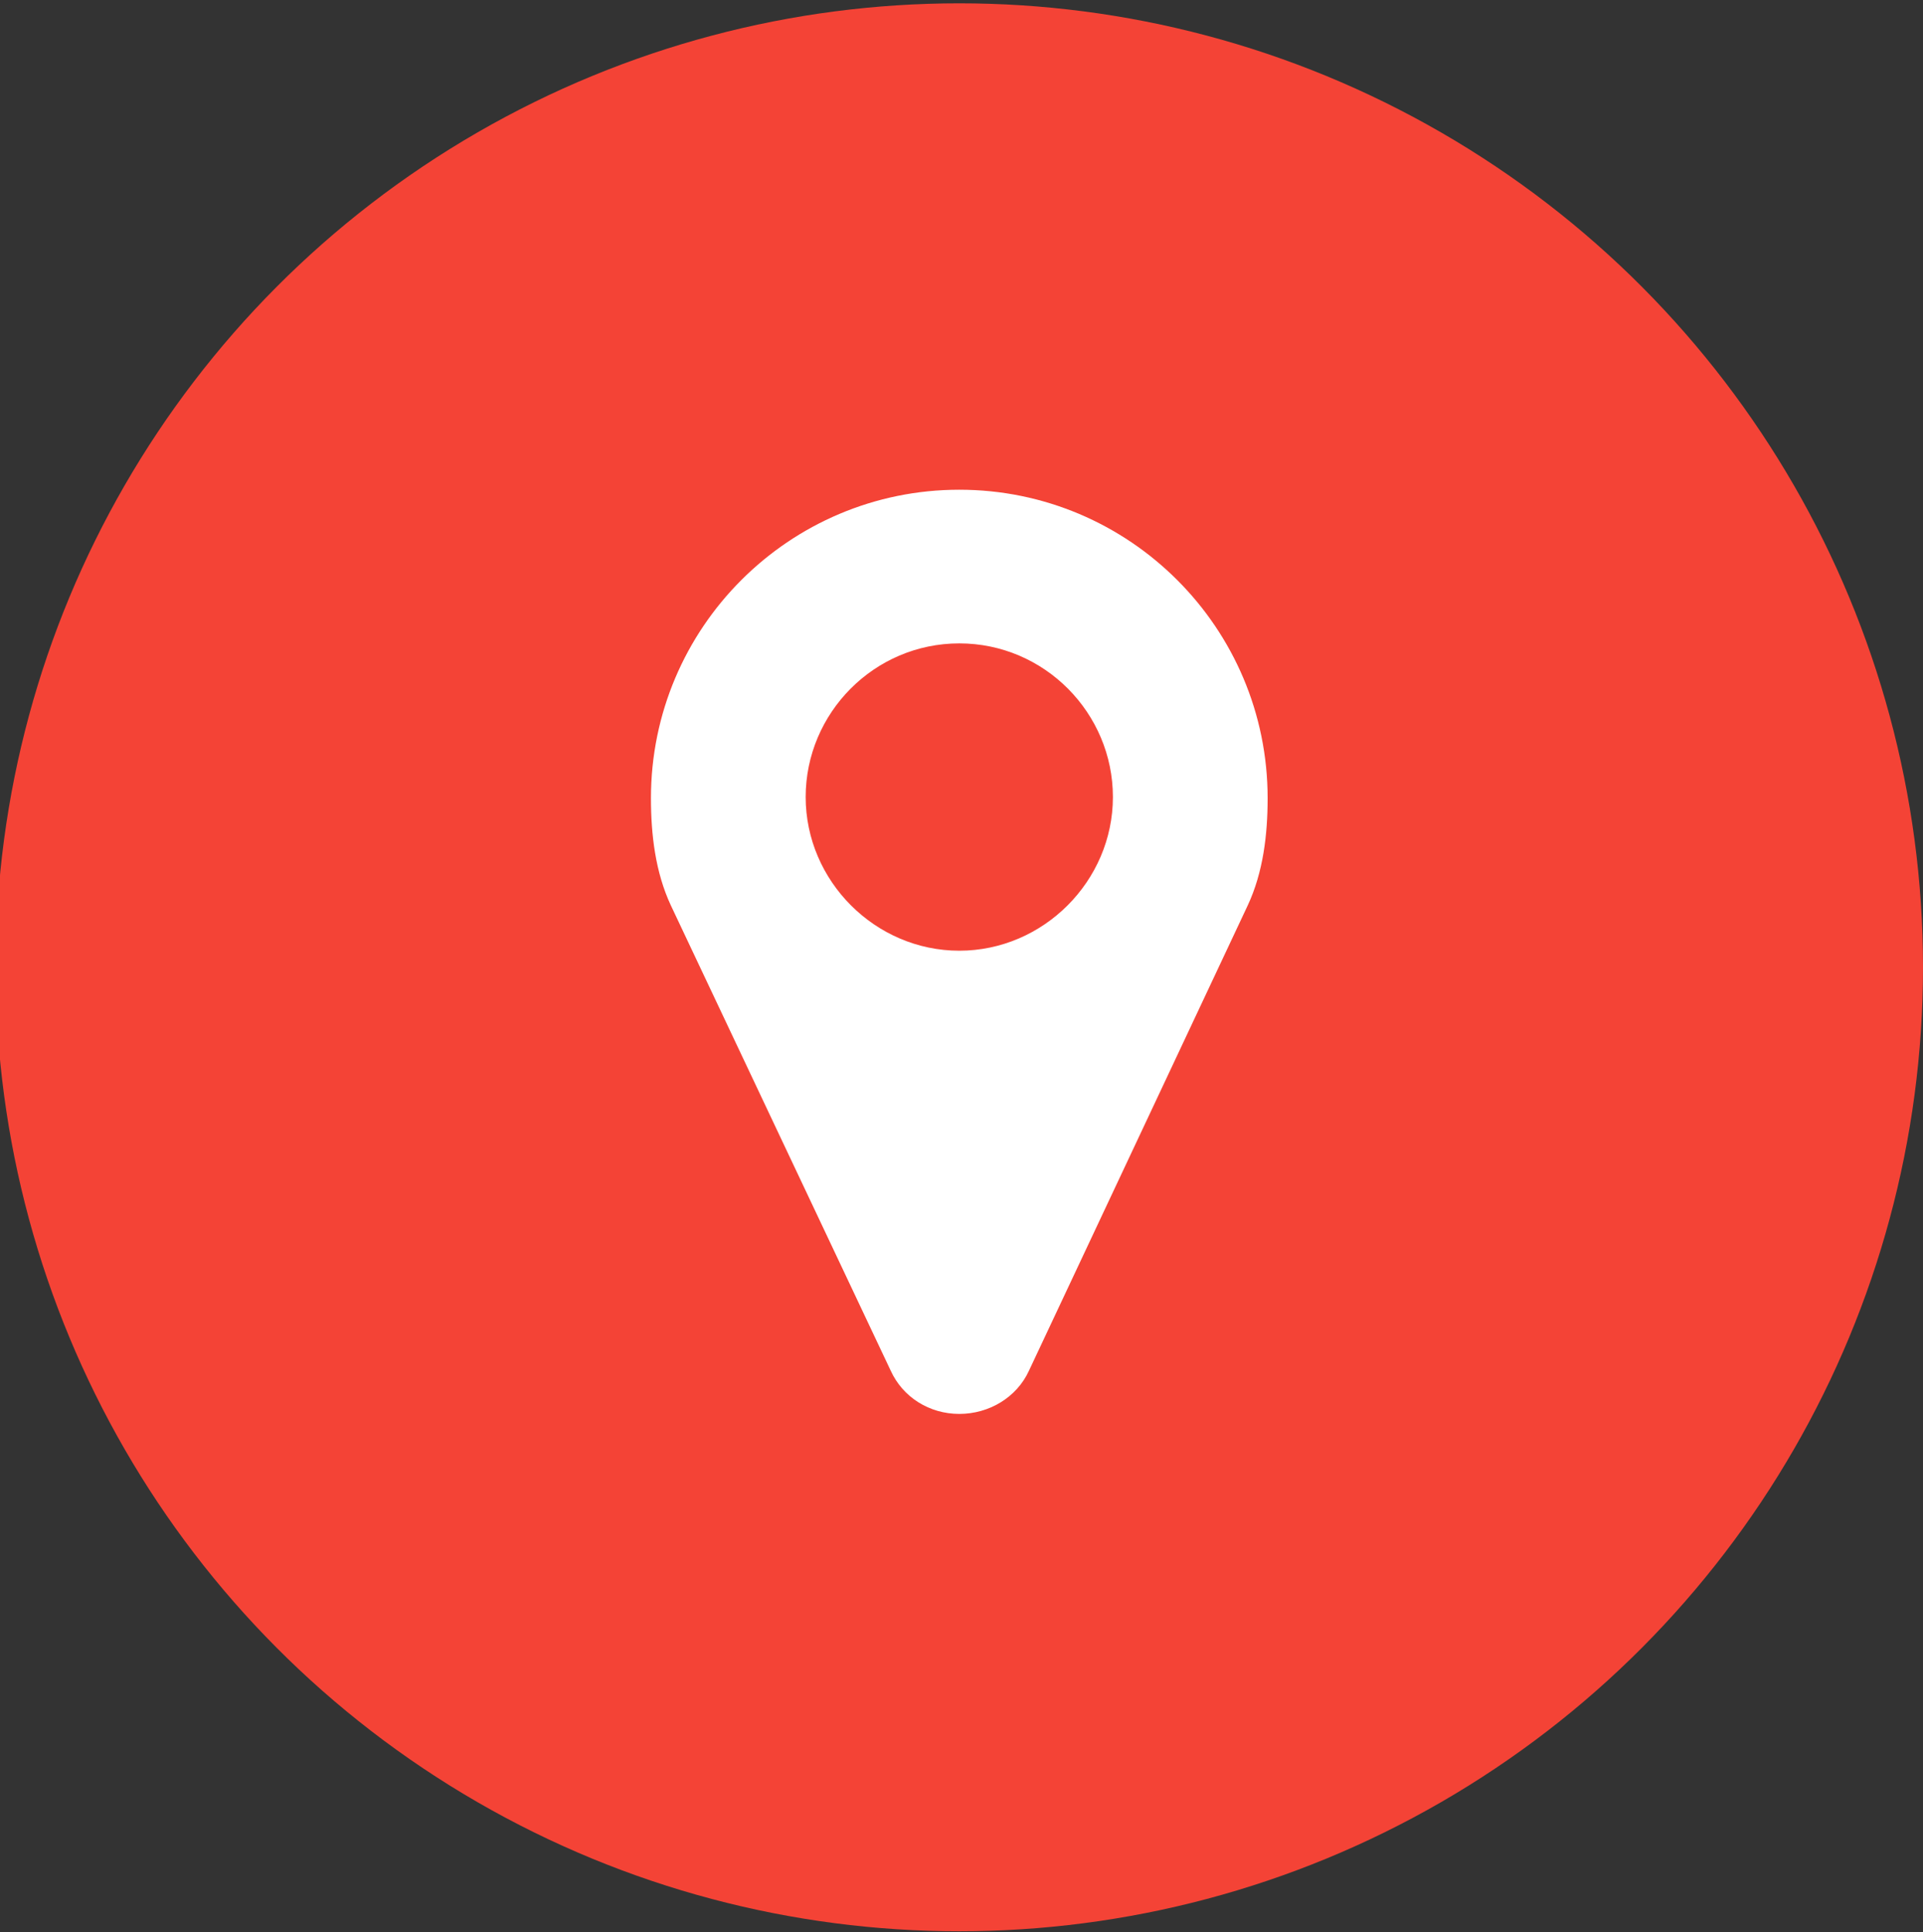 <?xml version="1.0" encoding="utf-8"?>
<!-- Generator: Adobe Illustrator 19.0.0, SVG Export Plug-In . SVG Version: 6.00 Build 0)  -->
<svg version="1.1" id="Capa_1" xmlns="http://www.w3.org/2000/svg" xmlns:xlink="http://www.w3.org/1999/xlink" x="0px" y="0px"
	 viewBox="0 0 174 174.8" style="enable-background:new 0 0 174 174.8;" xml:space="preserve">
<rect x="0" y="0" width="174" height="174.8" fill="#333333" stroke="none"/>
<style type="text/css">
	.st0{fill:#F44336;}
	.st1{fill:#FFFFFF;}
</style>
<g id="XMLID_2_">
	<circle id="XMLID_69_" class="st0" cx="86.8" cy="87.5" r="87.2"/>
	<g id="XMLID_4_">
		<path id="XMLID_70_" class="st1" d="M112.9,81.9L93.1,124c-1.1,2.4-3.6,3.9-6.3,3.9s-5.1-1.5-6.2-3.9L60.7,81.9
			c-1.4-3-1.8-6.4-1.8-9.7c0-15.4,12.5-27.9,27.9-27.9s27.9,12.5,27.9,27.9C114.7,75.5,114.3,78.9,112.9,81.9z M86.8,58.2
			c-7.7,0-13.9,6.3-13.9,13.9s6.3,13.9,13.9,13.9s13.9-6.3,13.9-13.9S94.5,58.2,86.8,58.2z"/>
	</g>
</g>
<g id="XMLID_1_">
</g>
<g id="XMLID_73_">
</g>
<g id="XMLID_74_">
</g>
<g id="XMLID_75_">
</g>
<g id="XMLID_76_">
</g>
</svg>
